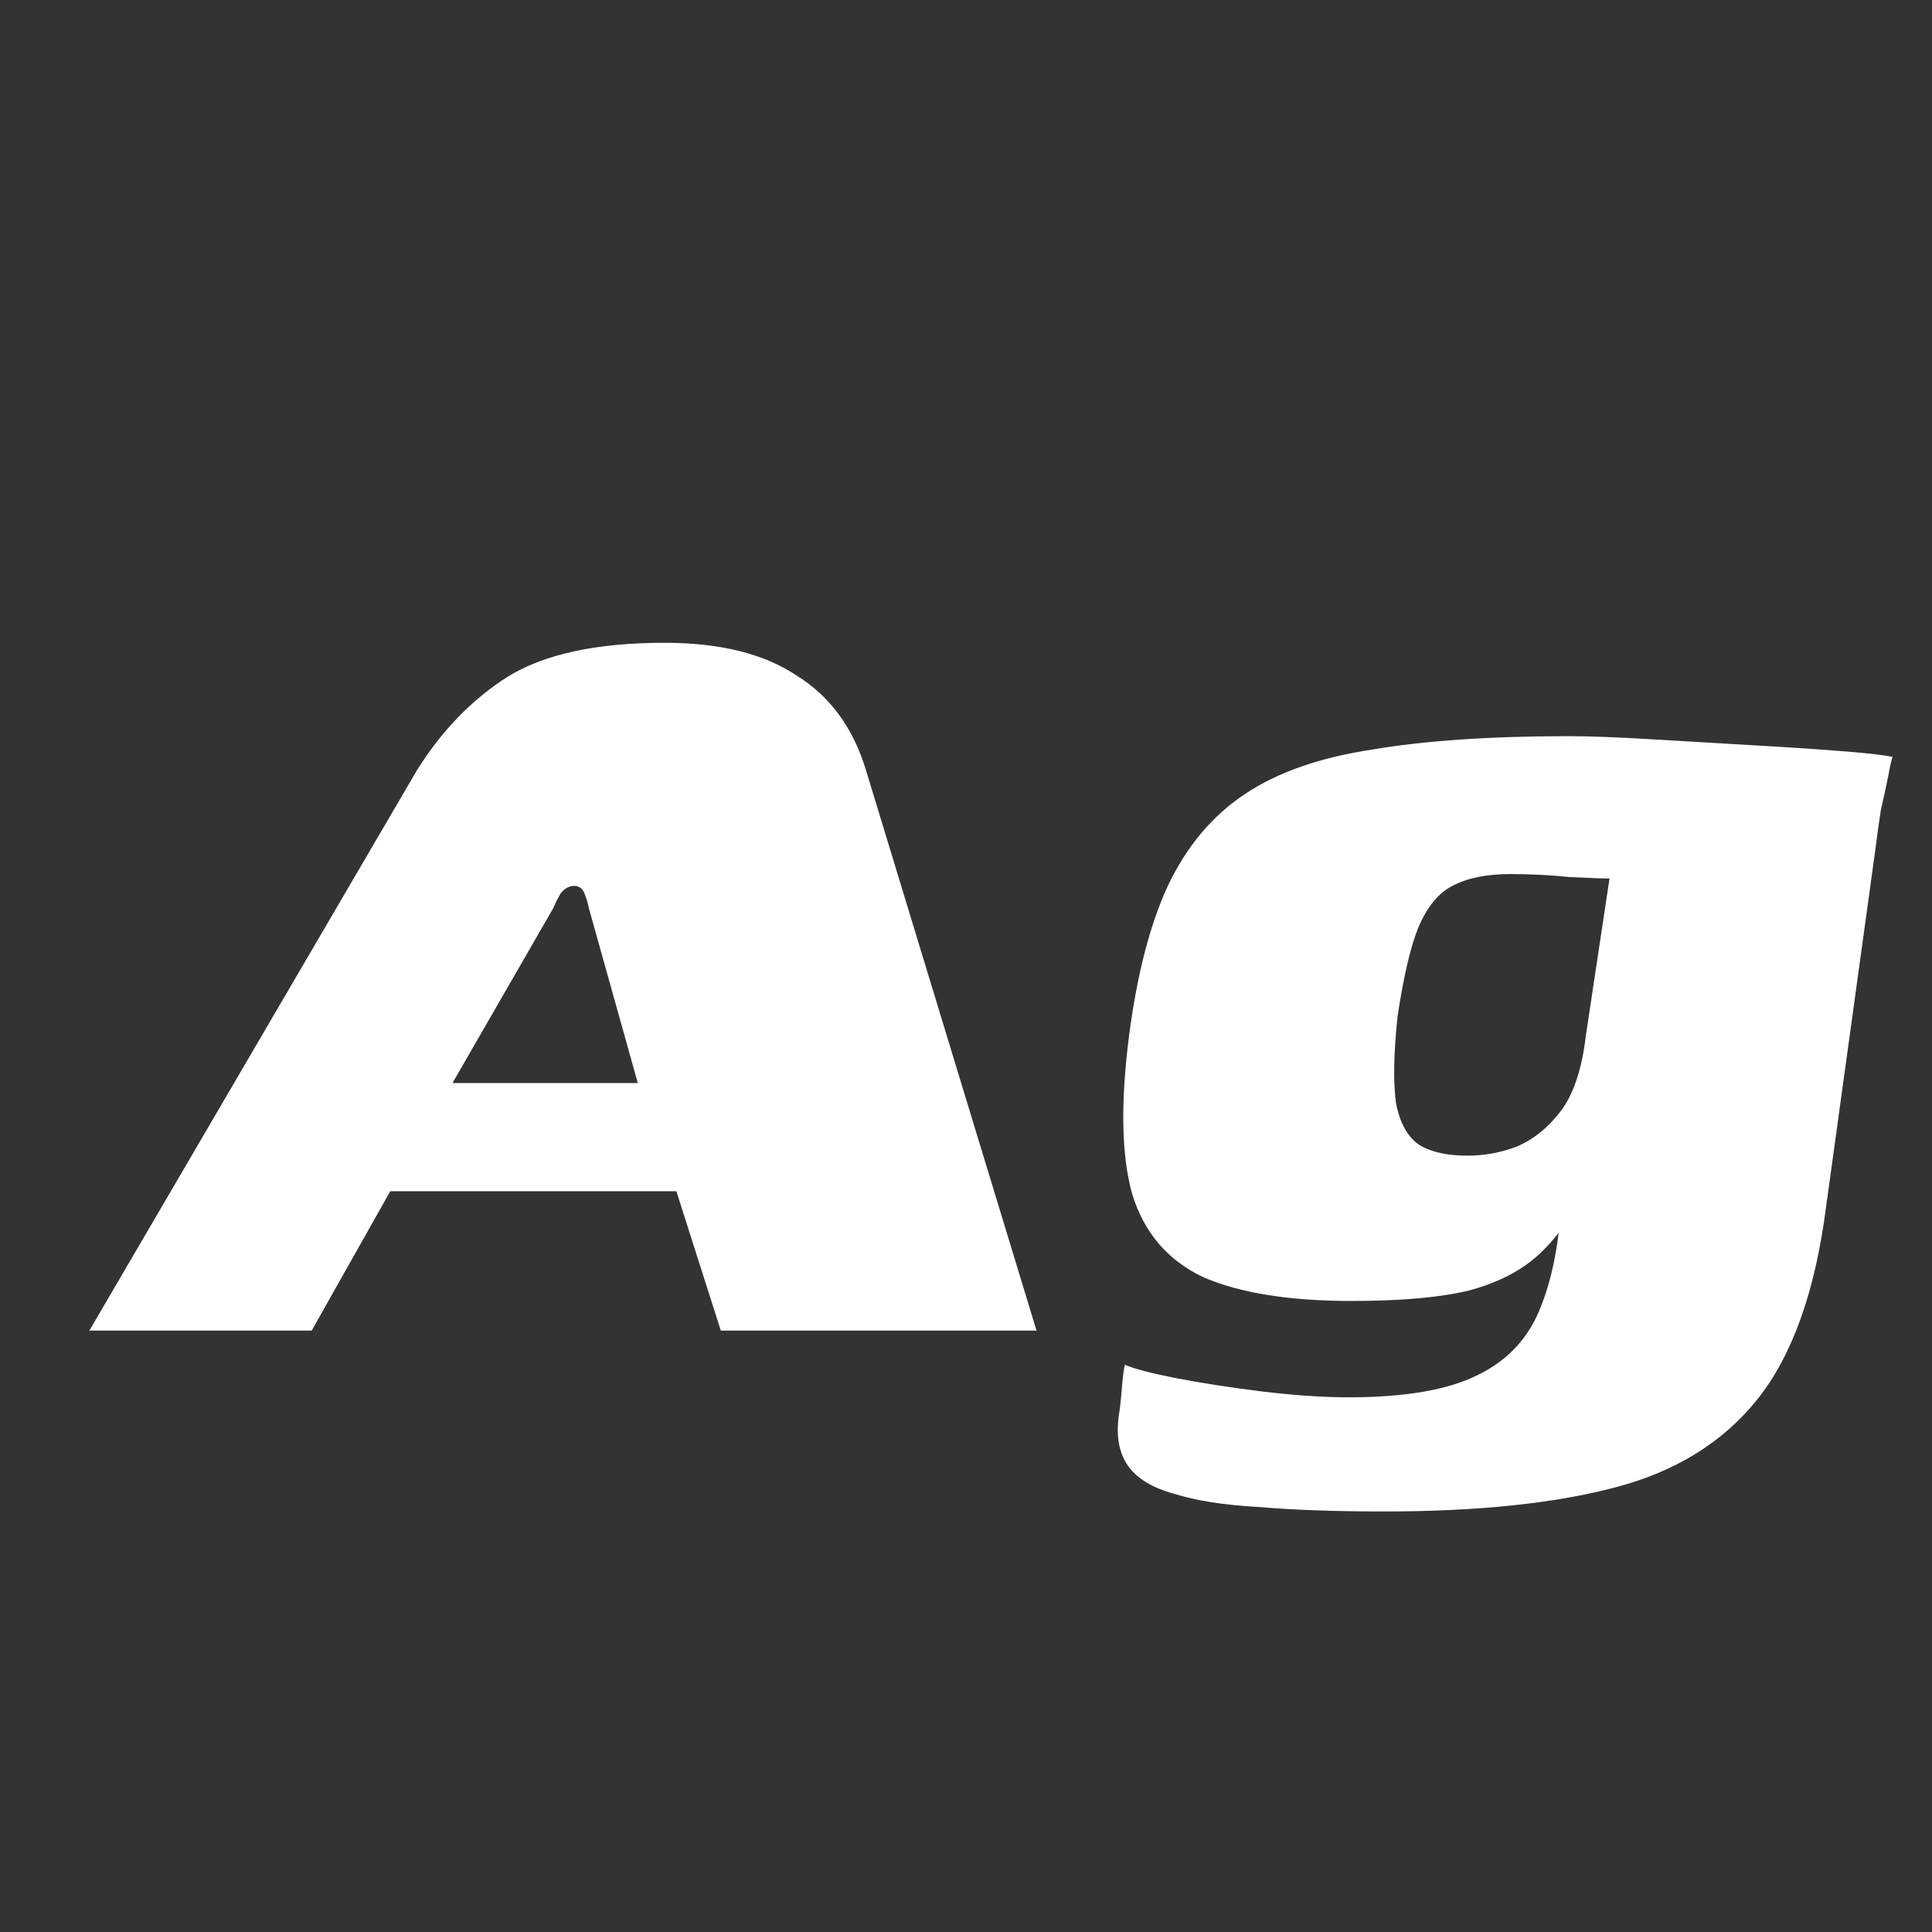 <svg width="24" height="24" viewBox="0 0 24 24" fill="none" xmlns="http://www.w3.org/2000/svg">
<rect x="0" y="0" width="24" height="24" fill="#333333" stroke="none"/>
<path d="M1.11 16.529L5.179 9.569C5.486 9.078 5.861 8.691 6.302 8.409C6.757 8.127 7.407 7.985 8.254 7.985C8.942 7.985 9.488 8.12 9.893 8.39C10.31 8.648 10.599 9.041 10.758 9.569L12.876 16.529H8.954L8.402 14.798H4.848L3.872 16.529H1.11ZM5.621 13.454H7.923L7.315 11.281C7.303 11.22 7.285 11.159 7.26 11.097C7.235 11.036 7.192 11.005 7.131 11.005C7.07 11.005 7.014 11.036 6.965 11.097C6.929 11.159 6.898 11.22 6.873 11.281L5.621 13.454ZM17.195 18.776C16.582 18.776 16.06 18.757 15.63 18.72C15.201 18.696 14.851 18.641 14.581 18.555C14.311 18.481 14.12 18.364 14.01 18.205C13.899 18.045 13.863 17.837 13.899 17.579C13.912 17.505 13.924 17.395 13.936 17.247C13.948 17.1 13.961 17.002 13.973 16.953C14.084 17.002 14.292 17.057 14.599 17.118C14.918 17.18 15.274 17.235 15.667 17.284C16.072 17.333 16.434 17.358 16.753 17.358C17.453 17.358 17.987 17.266 18.355 17.082C18.736 16.898 19 16.609 19.147 16.216C19.307 15.811 19.393 15.296 19.405 14.669L19.736 14.725C19.552 15.081 19.35 15.363 19.129 15.572C18.908 15.78 18.613 15.934 18.245 16.032C17.889 16.118 17.404 16.161 16.79 16.161C16.017 16.161 15.403 16.063 14.949 15.866C14.507 15.658 14.213 15.314 14.065 14.835C13.93 14.356 13.918 13.694 14.028 12.847C14.127 12.098 14.286 11.484 14.507 11.005C14.74 10.514 15.059 10.134 15.465 9.864C15.87 9.593 16.398 9.409 17.048 9.311C17.699 9.201 18.509 9.145 19.479 9.145C19.749 9.145 20.086 9.158 20.491 9.182C20.909 9.207 21.326 9.231 21.744 9.256C22.173 9.28 22.548 9.305 22.867 9.33C23.186 9.354 23.401 9.379 23.511 9.403C23.499 9.428 23.48 9.508 23.456 9.643C23.431 9.765 23.401 9.906 23.364 10.066C23.339 10.226 23.315 10.404 23.29 10.6L22.683 15.001C22.548 16.044 22.265 16.836 21.836 17.376C21.406 17.916 20.811 18.285 20.049 18.481C19.301 18.677 18.349 18.776 17.195 18.776ZM18.227 14.356C18.435 14.356 18.638 14.32 18.834 14.246C19.043 14.16 19.227 14.013 19.387 13.804C19.546 13.595 19.651 13.282 19.7 12.865L19.994 10.913C19.908 10.913 19.743 10.907 19.497 10.895C19.252 10.87 19.006 10.858 18.761 10.858C18.466 10.858 18.227 10.907 18.042 11.005C17.871 11.091 17.729 11.263 17.619 11.521C17.521 11.766 17.435 12.134 17.361 12.626C17.312 13.092 17.306 13.454 17.343 13.712C17.392 13.957 17.49 14.129 17.637 14.227C17.785 14.313 17.981 14.356 18.227 14.356Z" fill="white"/>
</svg>
